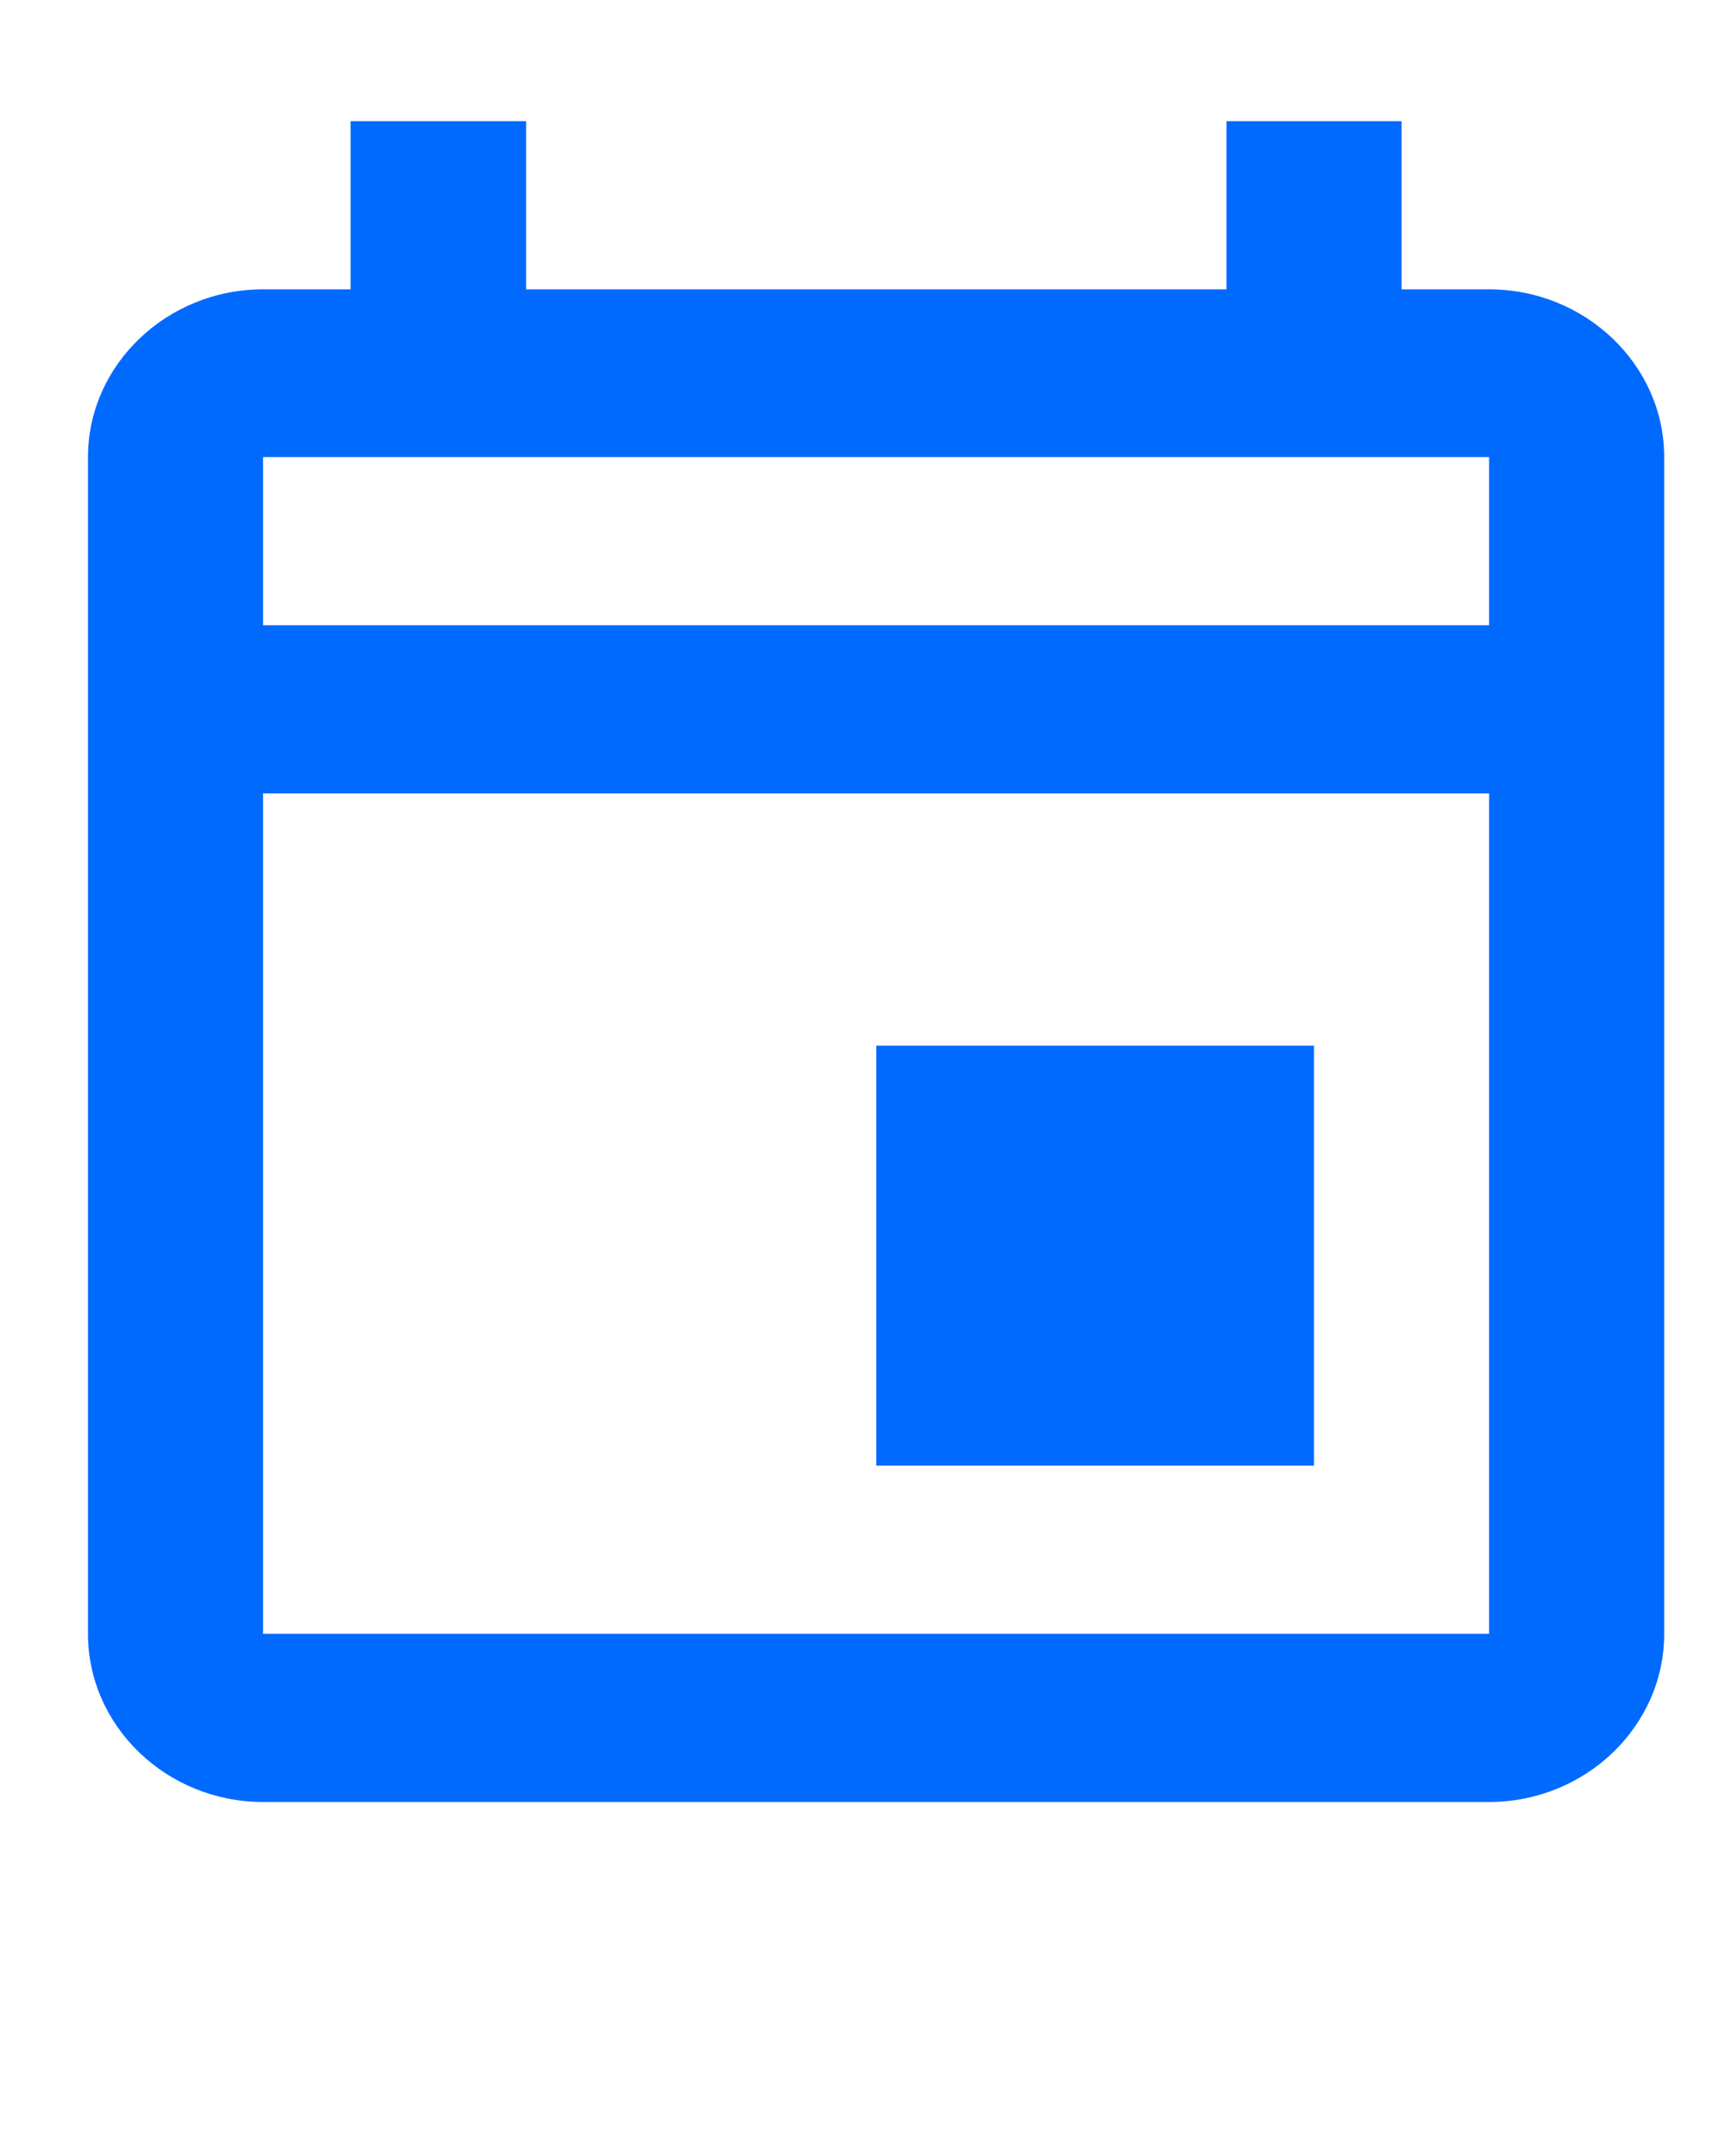 <svg width="4" height="5" viewBox="0 0 4 5" fill="none" xmlns="http://www.w3.org/2000/svg">
<path d="M2.032 2.425H3.047V3.399H2.032V2.425ZM3.453 0.671H3.25V0.281H2.844V0.671H1.22V0.281H0.813V0.671H0.61C0.387 0.671 0.204 0.846 0.204 1.06V3.789C0.204 4.004 0.387 4.179 0.61 4.179H3.453C3.676 4.179 3.859 4.004 3.859 3.789V1.06C3.859 0.846 3.676 0.671 3.453 0.671ZM3.453 1.06V1.45H0.61V1.06H3.453ZM0.61 3.789V1.84H3.453V3.789H0.61Z" fill="#006AFF"/>
</svg>
